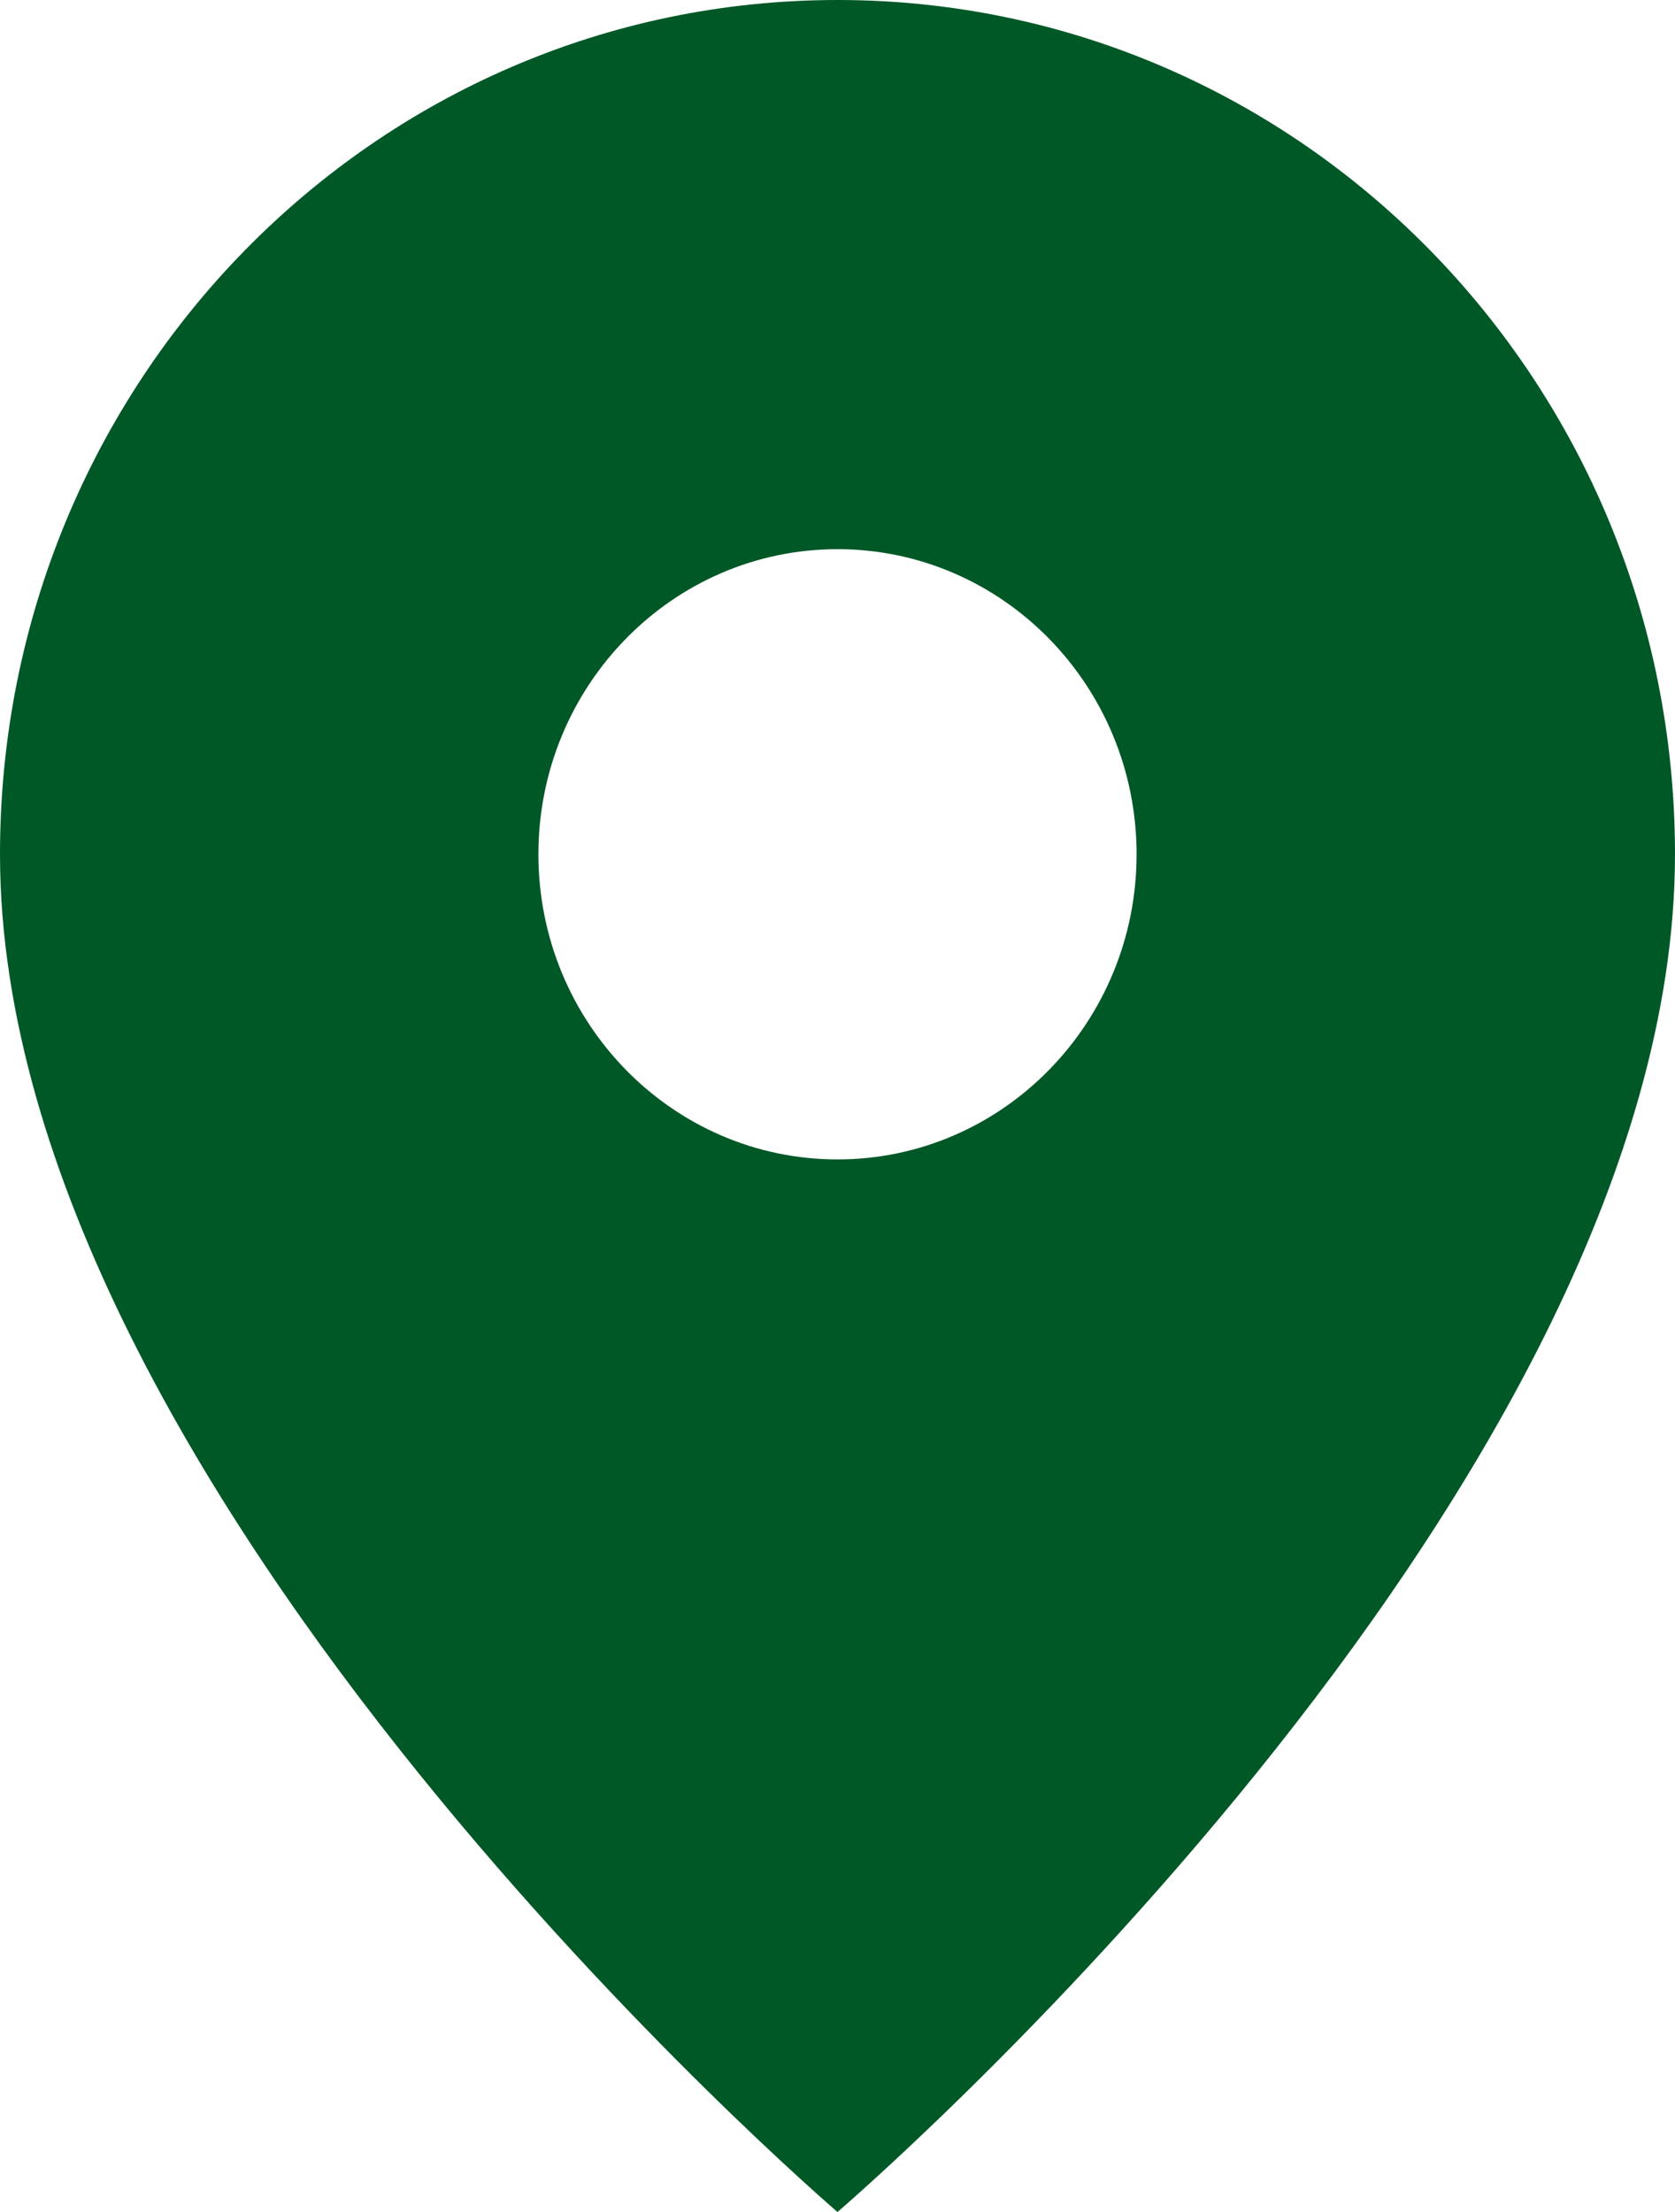 <svg width="25" height="33" viewBox="0 0 25 33" fill="none" xmlns="http://www.w3.org/2000/svg"><path d="M12.5 0C5.59 0 0 5.699 0 12.745 0 22.303 12.5 33 12.5 33S25 22.303 25 12.745C25 5.699 19.41 0 12.5 0zm0 17.297c-2.464 0-4.464-2.04-4.464-4.552 0-2.513 2-4.552 4.464-4.552 2.464 0 4.464 2.04 4.464 4.552 0 2.512-2 4.552-4.464 4.552z" fill="#005827"/></svg>
